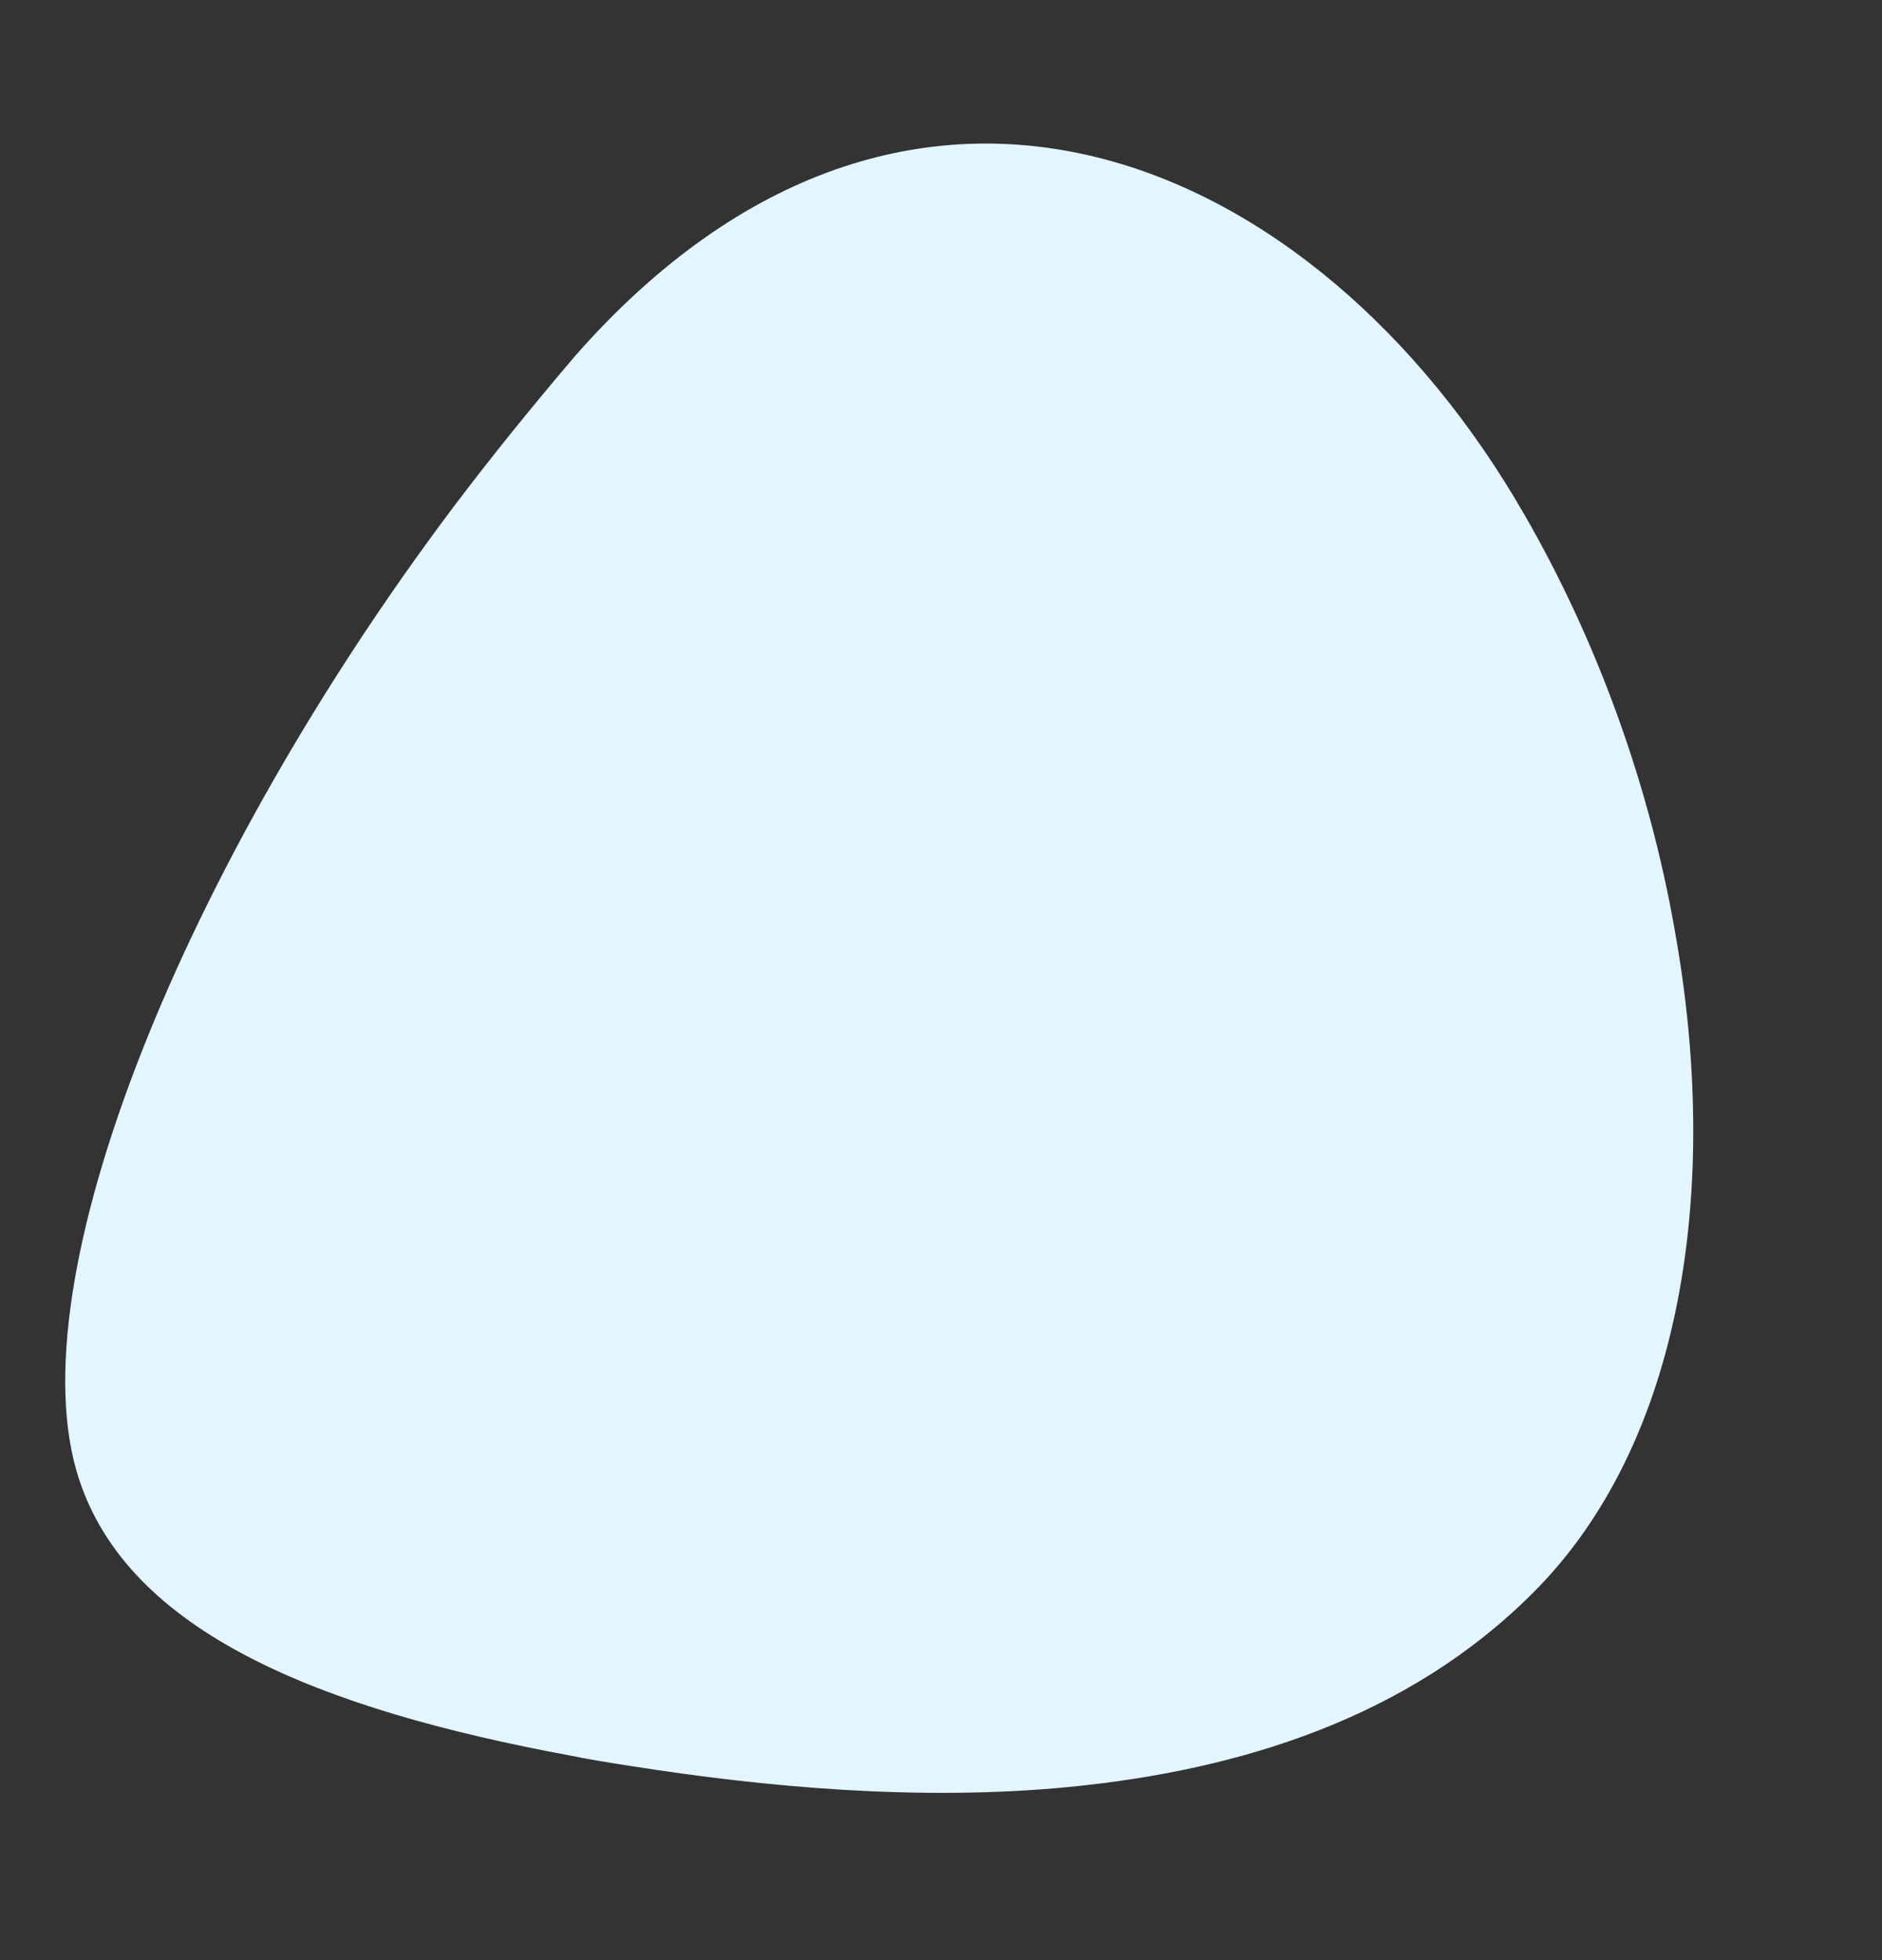 <svg width="72" height="75" viewBox="0 0 72 75" fill="none" xmlns="http://www.w3.org/2000/svg">
<rect x="0" y="0" width="72" height="75" fill="#333333" stroke="none"/>
<path d="M58.289 19.639C61.121 24.531 63.105 30.084 64.063 35.549C65.856 45.451 64.367 55.259 58.628 60.966C53.883 65.71 47.487 67.728 40.916 68.373C35.157 68.935 29.212 68.371 24.193 67.582C23.383 67.456 22.573 67.33 21.811 67.172C12.231 65.396 4.938 62.463 3.021 56.59C0.537 49.011 7.11 33.026 17.327 19.426C18.826 17.438 20.397 15.506 21.999 13.623C34.8 -0.946 50.39 5.921 58.289 19.639Z" fill="#E3F5FF"/>
</svg>
